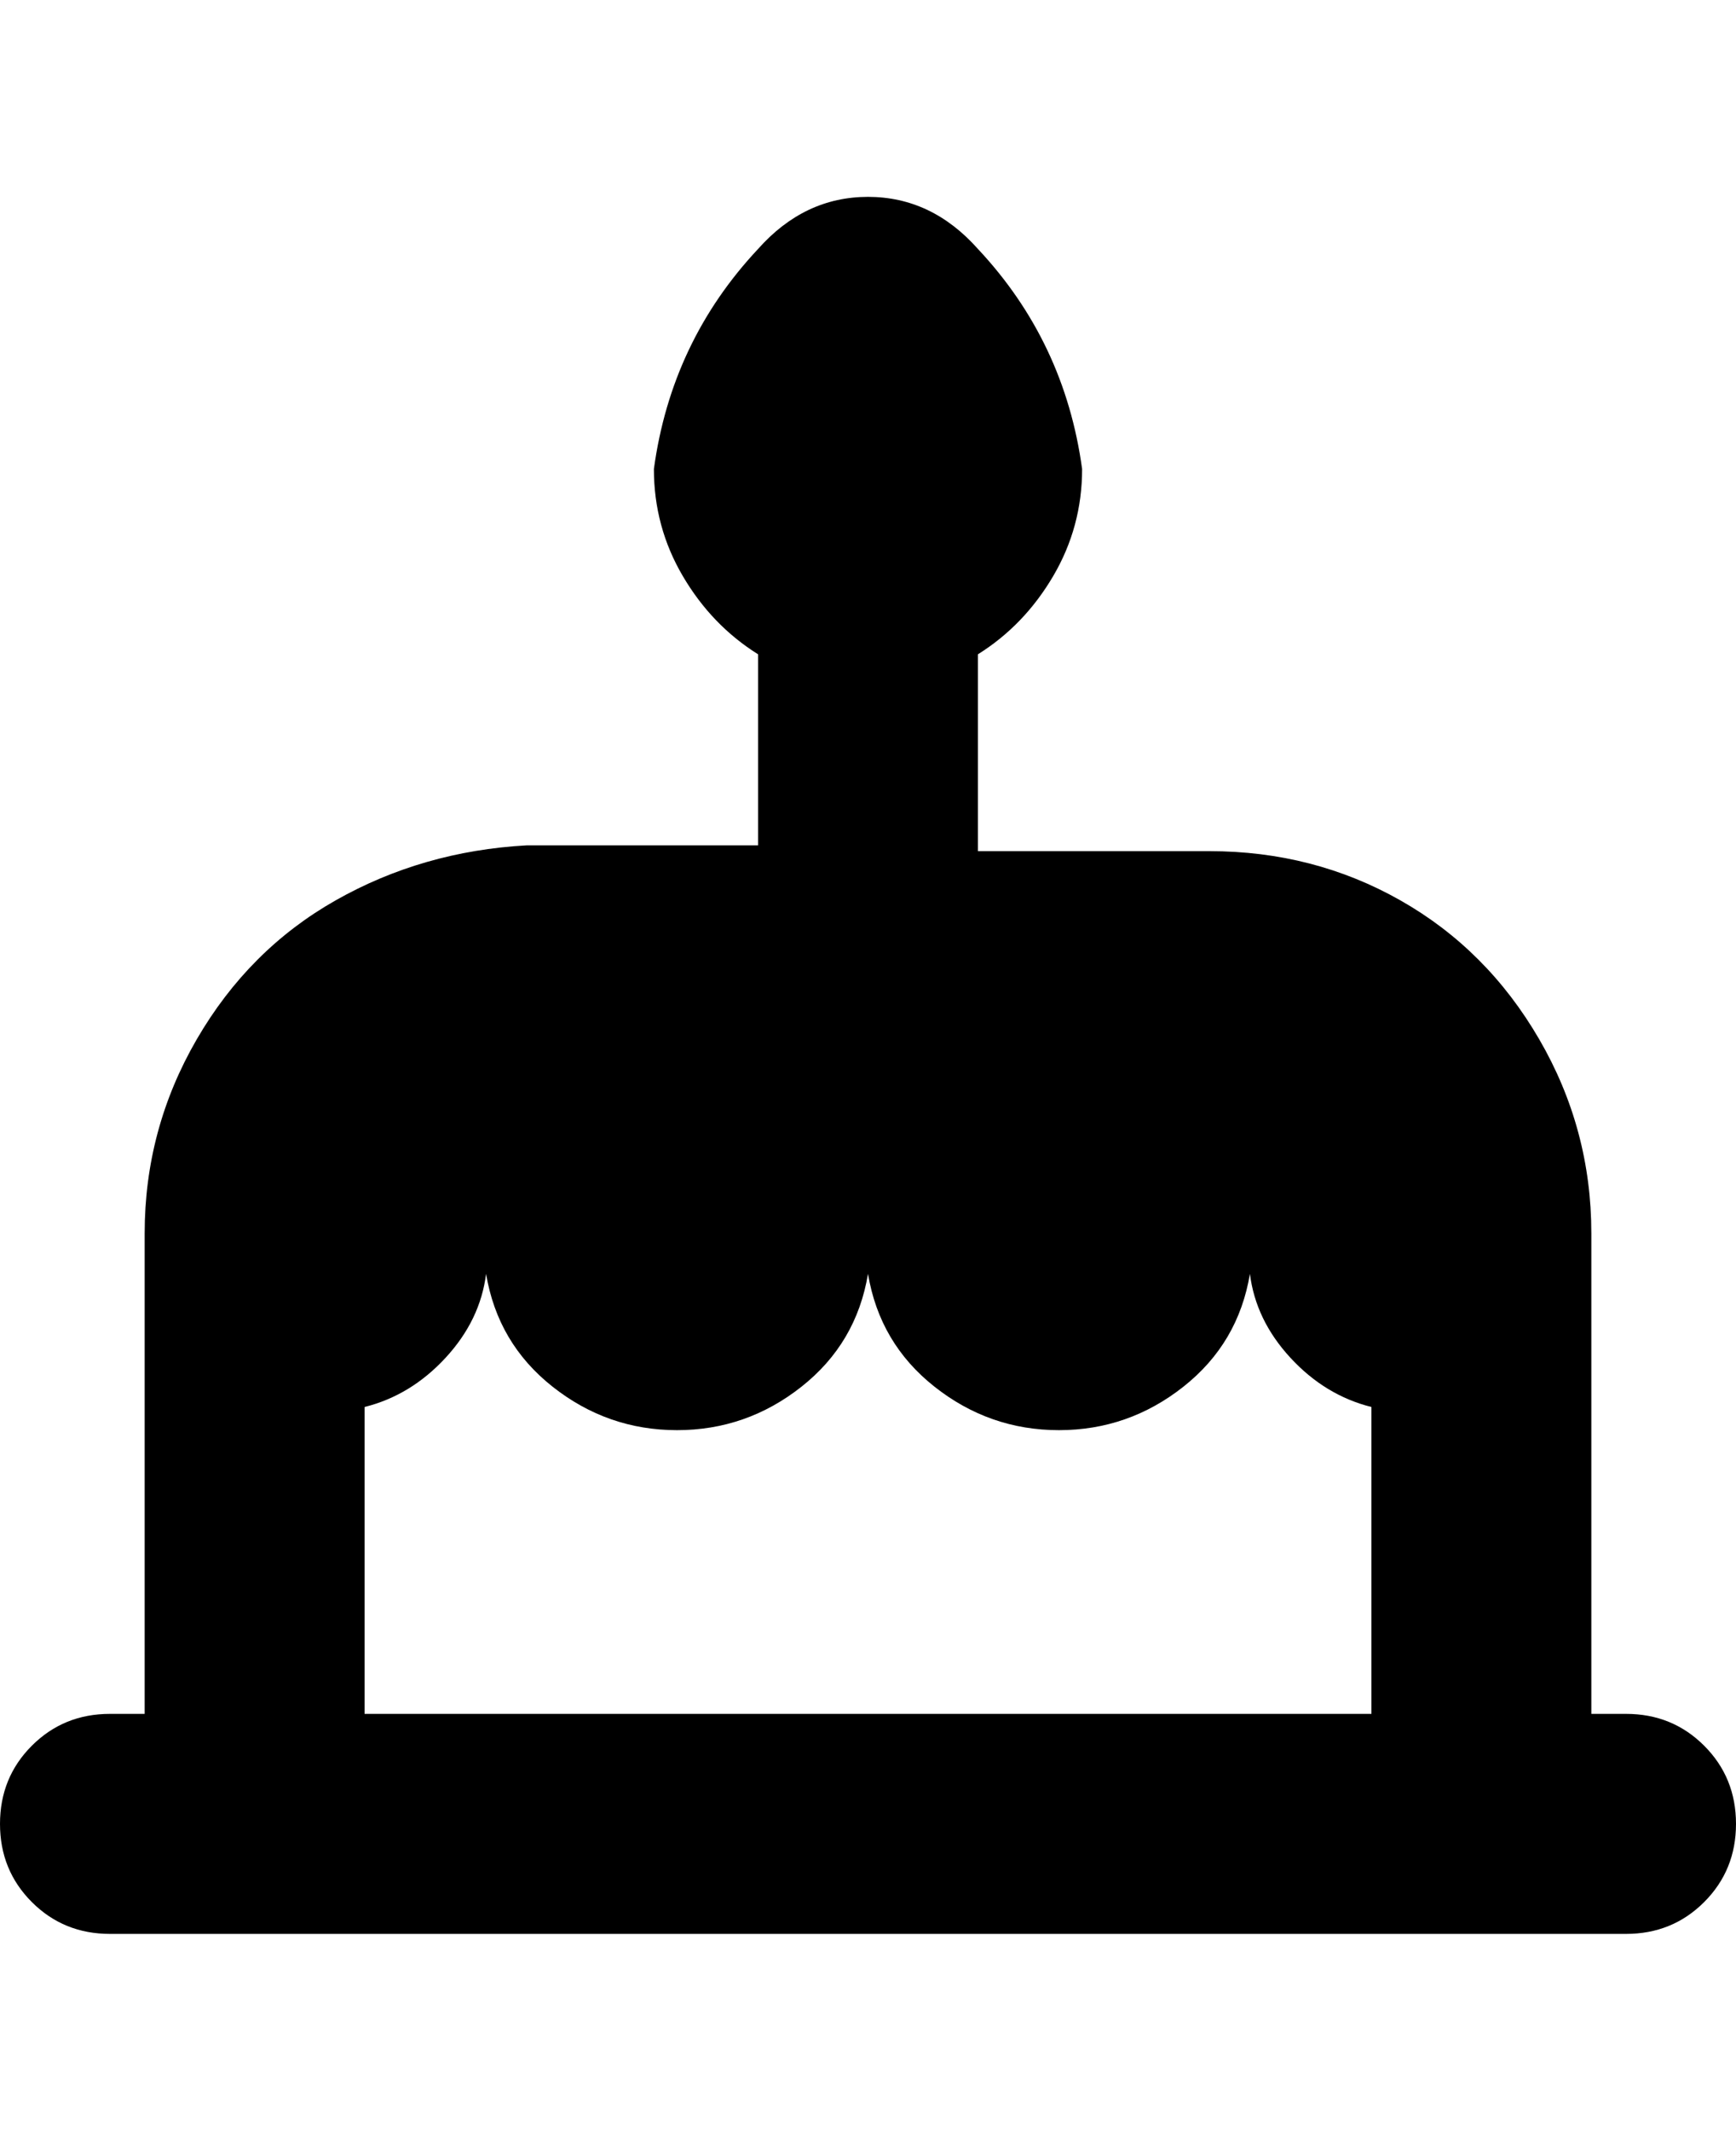<svg viewBox="0 0 300 368" xmlns="http://www.w3.org/2000/svg"><path d="M281 296h-6v-83q0-18-9-33.5t-24-24q-15-8.5-33-8.5h-40v-34q8-5 13-13.5t5-18.5q-3-22-18-38-8-9-19-9t-19 9q-15 16-18 38 0 10 5 18.5t13 13.5v33H91q-18 1-33 9.5t-24 24Q25 195 25 213v83h-6q-8 0-13.5 5.5T0 315q0 8 5.5 13.5T19 334h262q8 0 13.5-5.5T300 315q0-8-5.5-13.5T281 296zM63 243q8-2 14-8.5t7-14.5q2 12 11.5 19.5T117 247q12 0 21.5-7.5T150 220q2 12 11.5 19.5T183 247q12 0 21.5-7.5T216 220q1 8 7 14.5t14 8.5v53H63v-53z"/></svg>